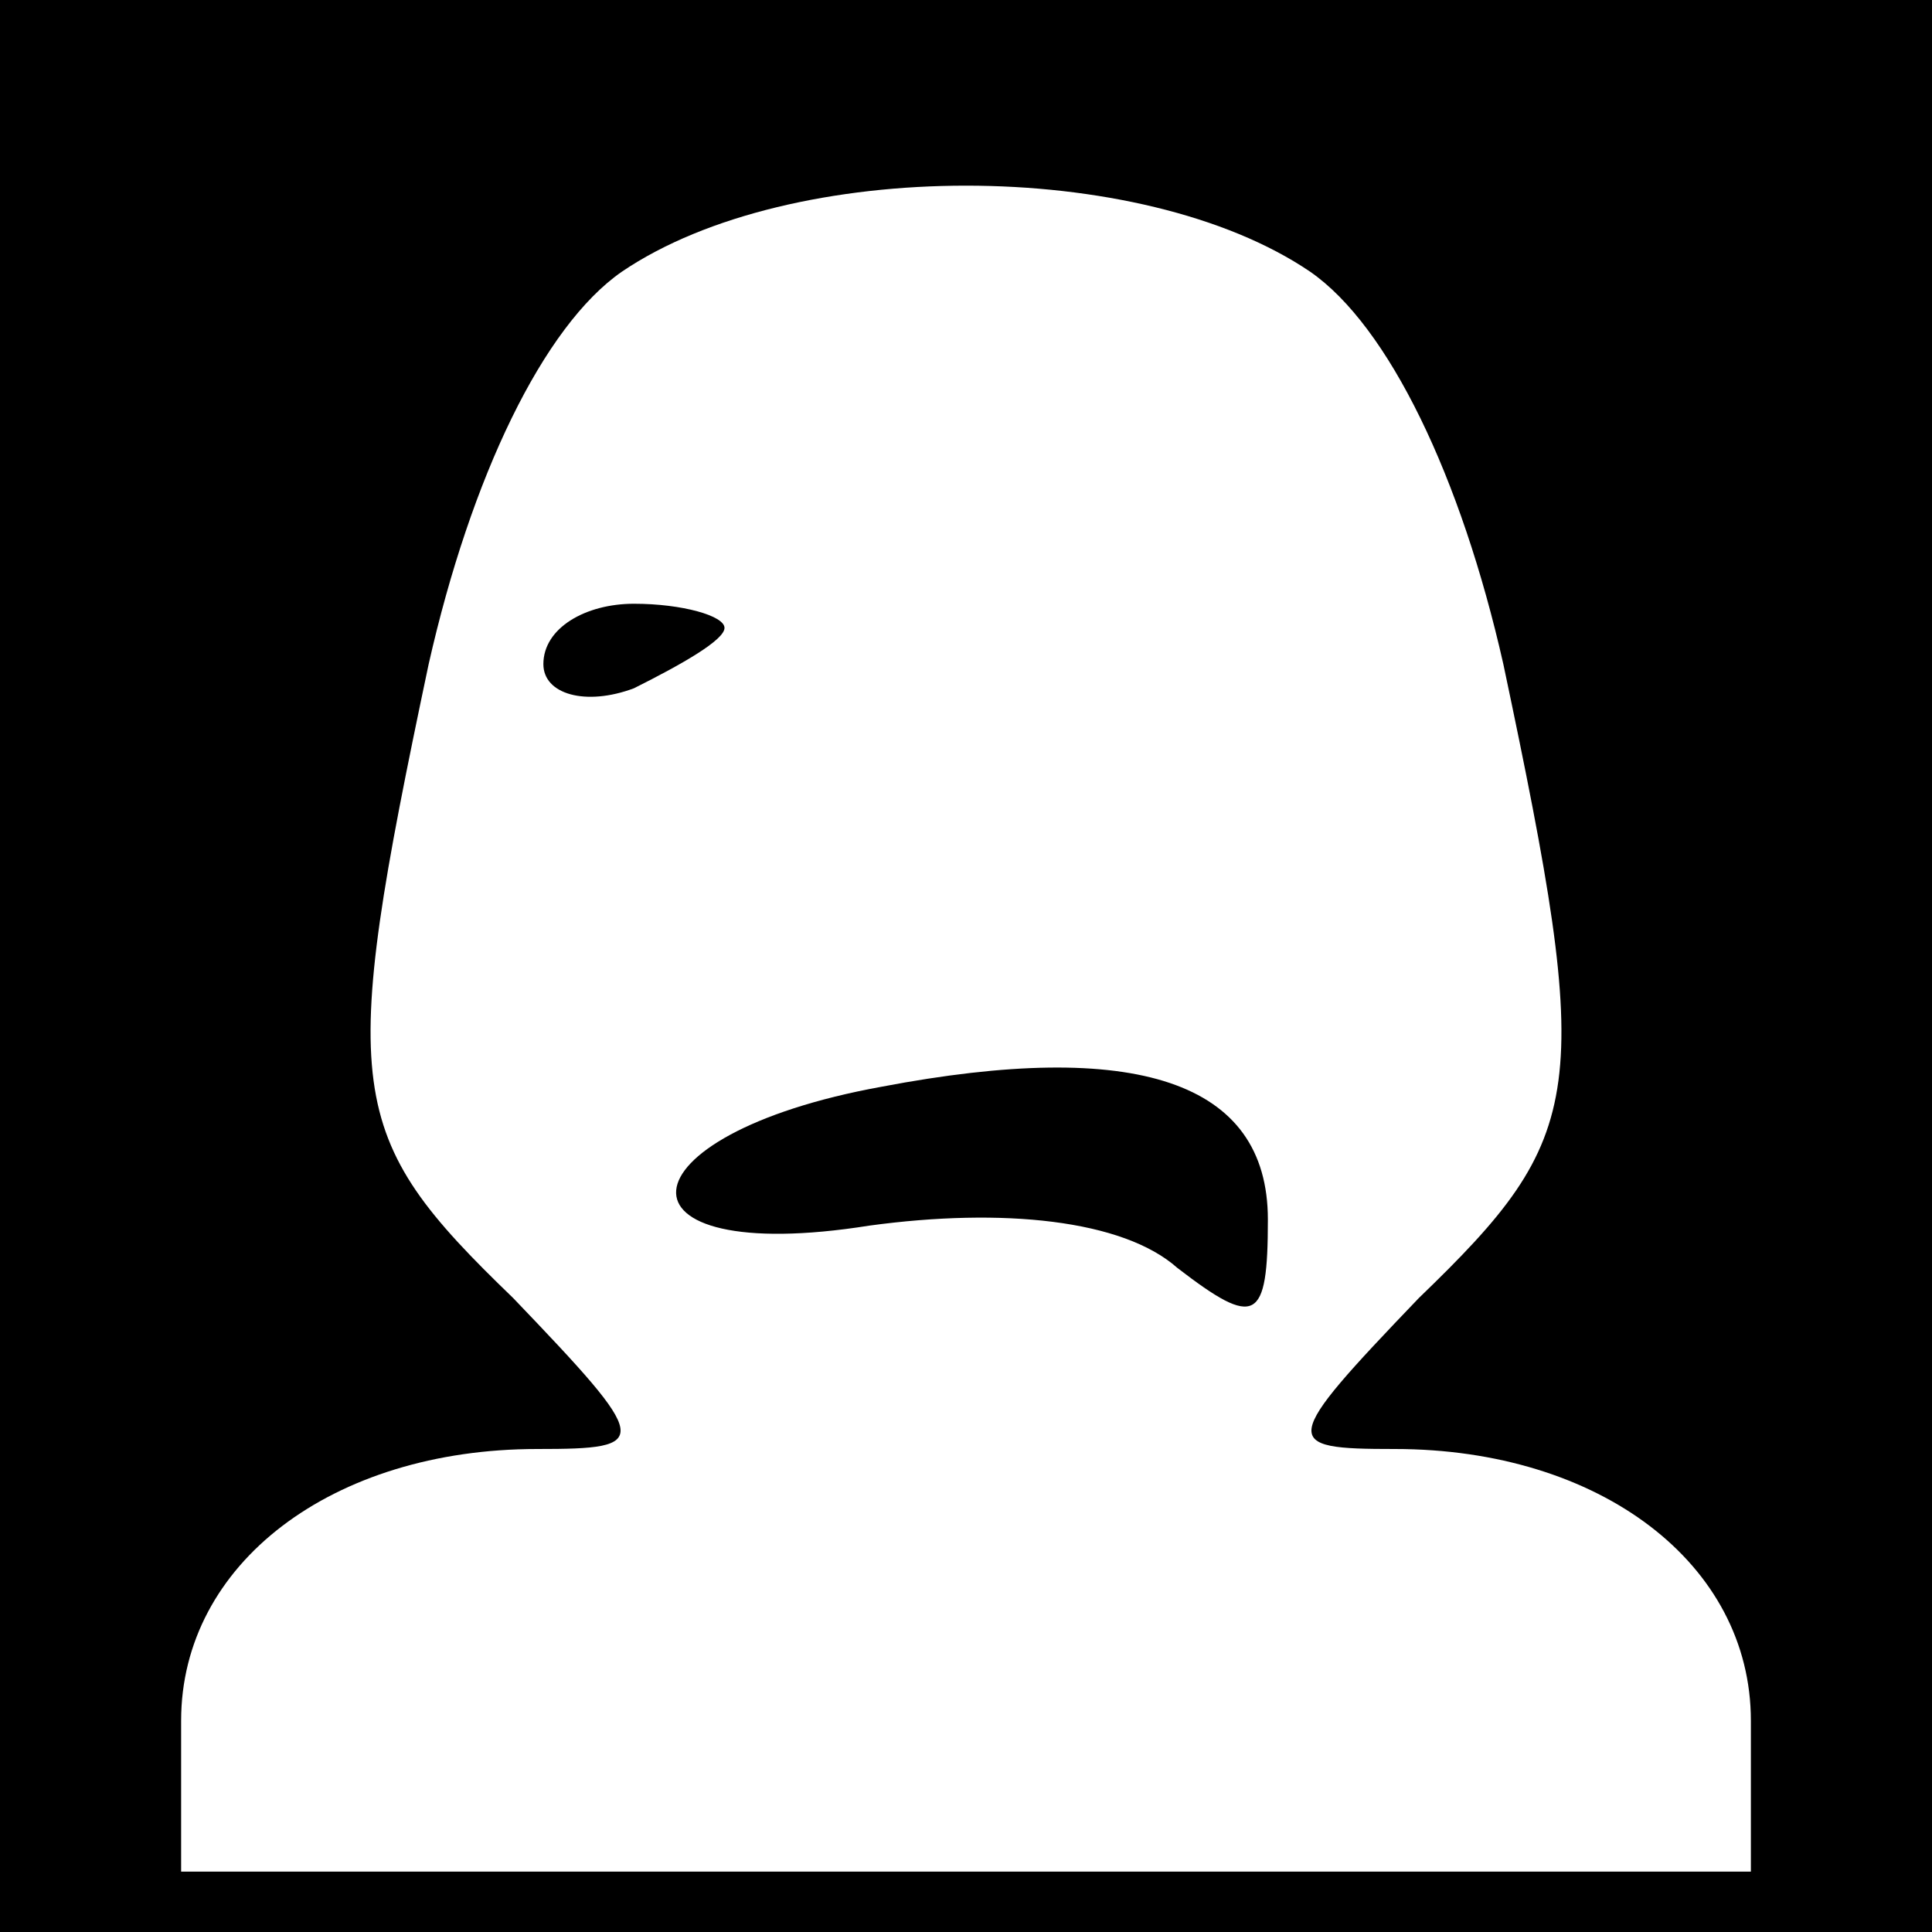 <?xml version="1.0" standalone="no"?>
<!DOCTYPE svg PUBLIC "-//W3C//DTD SVG 20010904//EN"
 "http://www.w3.org/TR/2001/REC-SVG-20010904/DTD/svg10.dtd">
<svg version="1.0" xmlns="http://www.w3.org/2000/svg"
 width="32pt" height="32pt" viewBox="0 0 32 32"
 preserveAspectRatio="xMidYMid meet">
<rect x="0" y="0" width="32" height="32" fill="#808080" stroke="none"/>
<g transform="translate(0,32) scale(0.1,-0.1)"
fill="#000000" stroke="none">
<path fill="#000000" stroke="none" d="M0 160 l0 -160 160 0 160 0 0 160 0
160 -160 0 -160 0 0 -160z"/>
<path fill="#ffffff" stroke="none" d="M217 275 c13 -9 25 -34 32 -65 15 -71
14 -78 -14 -105 -23 -24 -23 -25 -4 -25 34 0 59 -19 59 -45 l0 -25 -130 0
-130 0 0 25 c0 26 25 45 59 45 19 0 19 1 -4 25 -28 27 -29 34 -14 105 7 31 19
56 32 65 28 19 86 19 114 0z"/>
<path fill="#000000" stroke="none" d="M90 210 c0 -5 7 -7 15 -4 8 4 15 8 15
10 0 2 -7 4 -15 4 -8 0 -15 -4 -15 -10z"/>
<path fill="#000000" stroke="none" d="M146 140 c-44 -8 -46 -30 -2 -23 22 3
42 1 51 -7 13 -10 15 -9 15 8 0 23 -22 30 -64 22z"/>
</g>
</svg>
